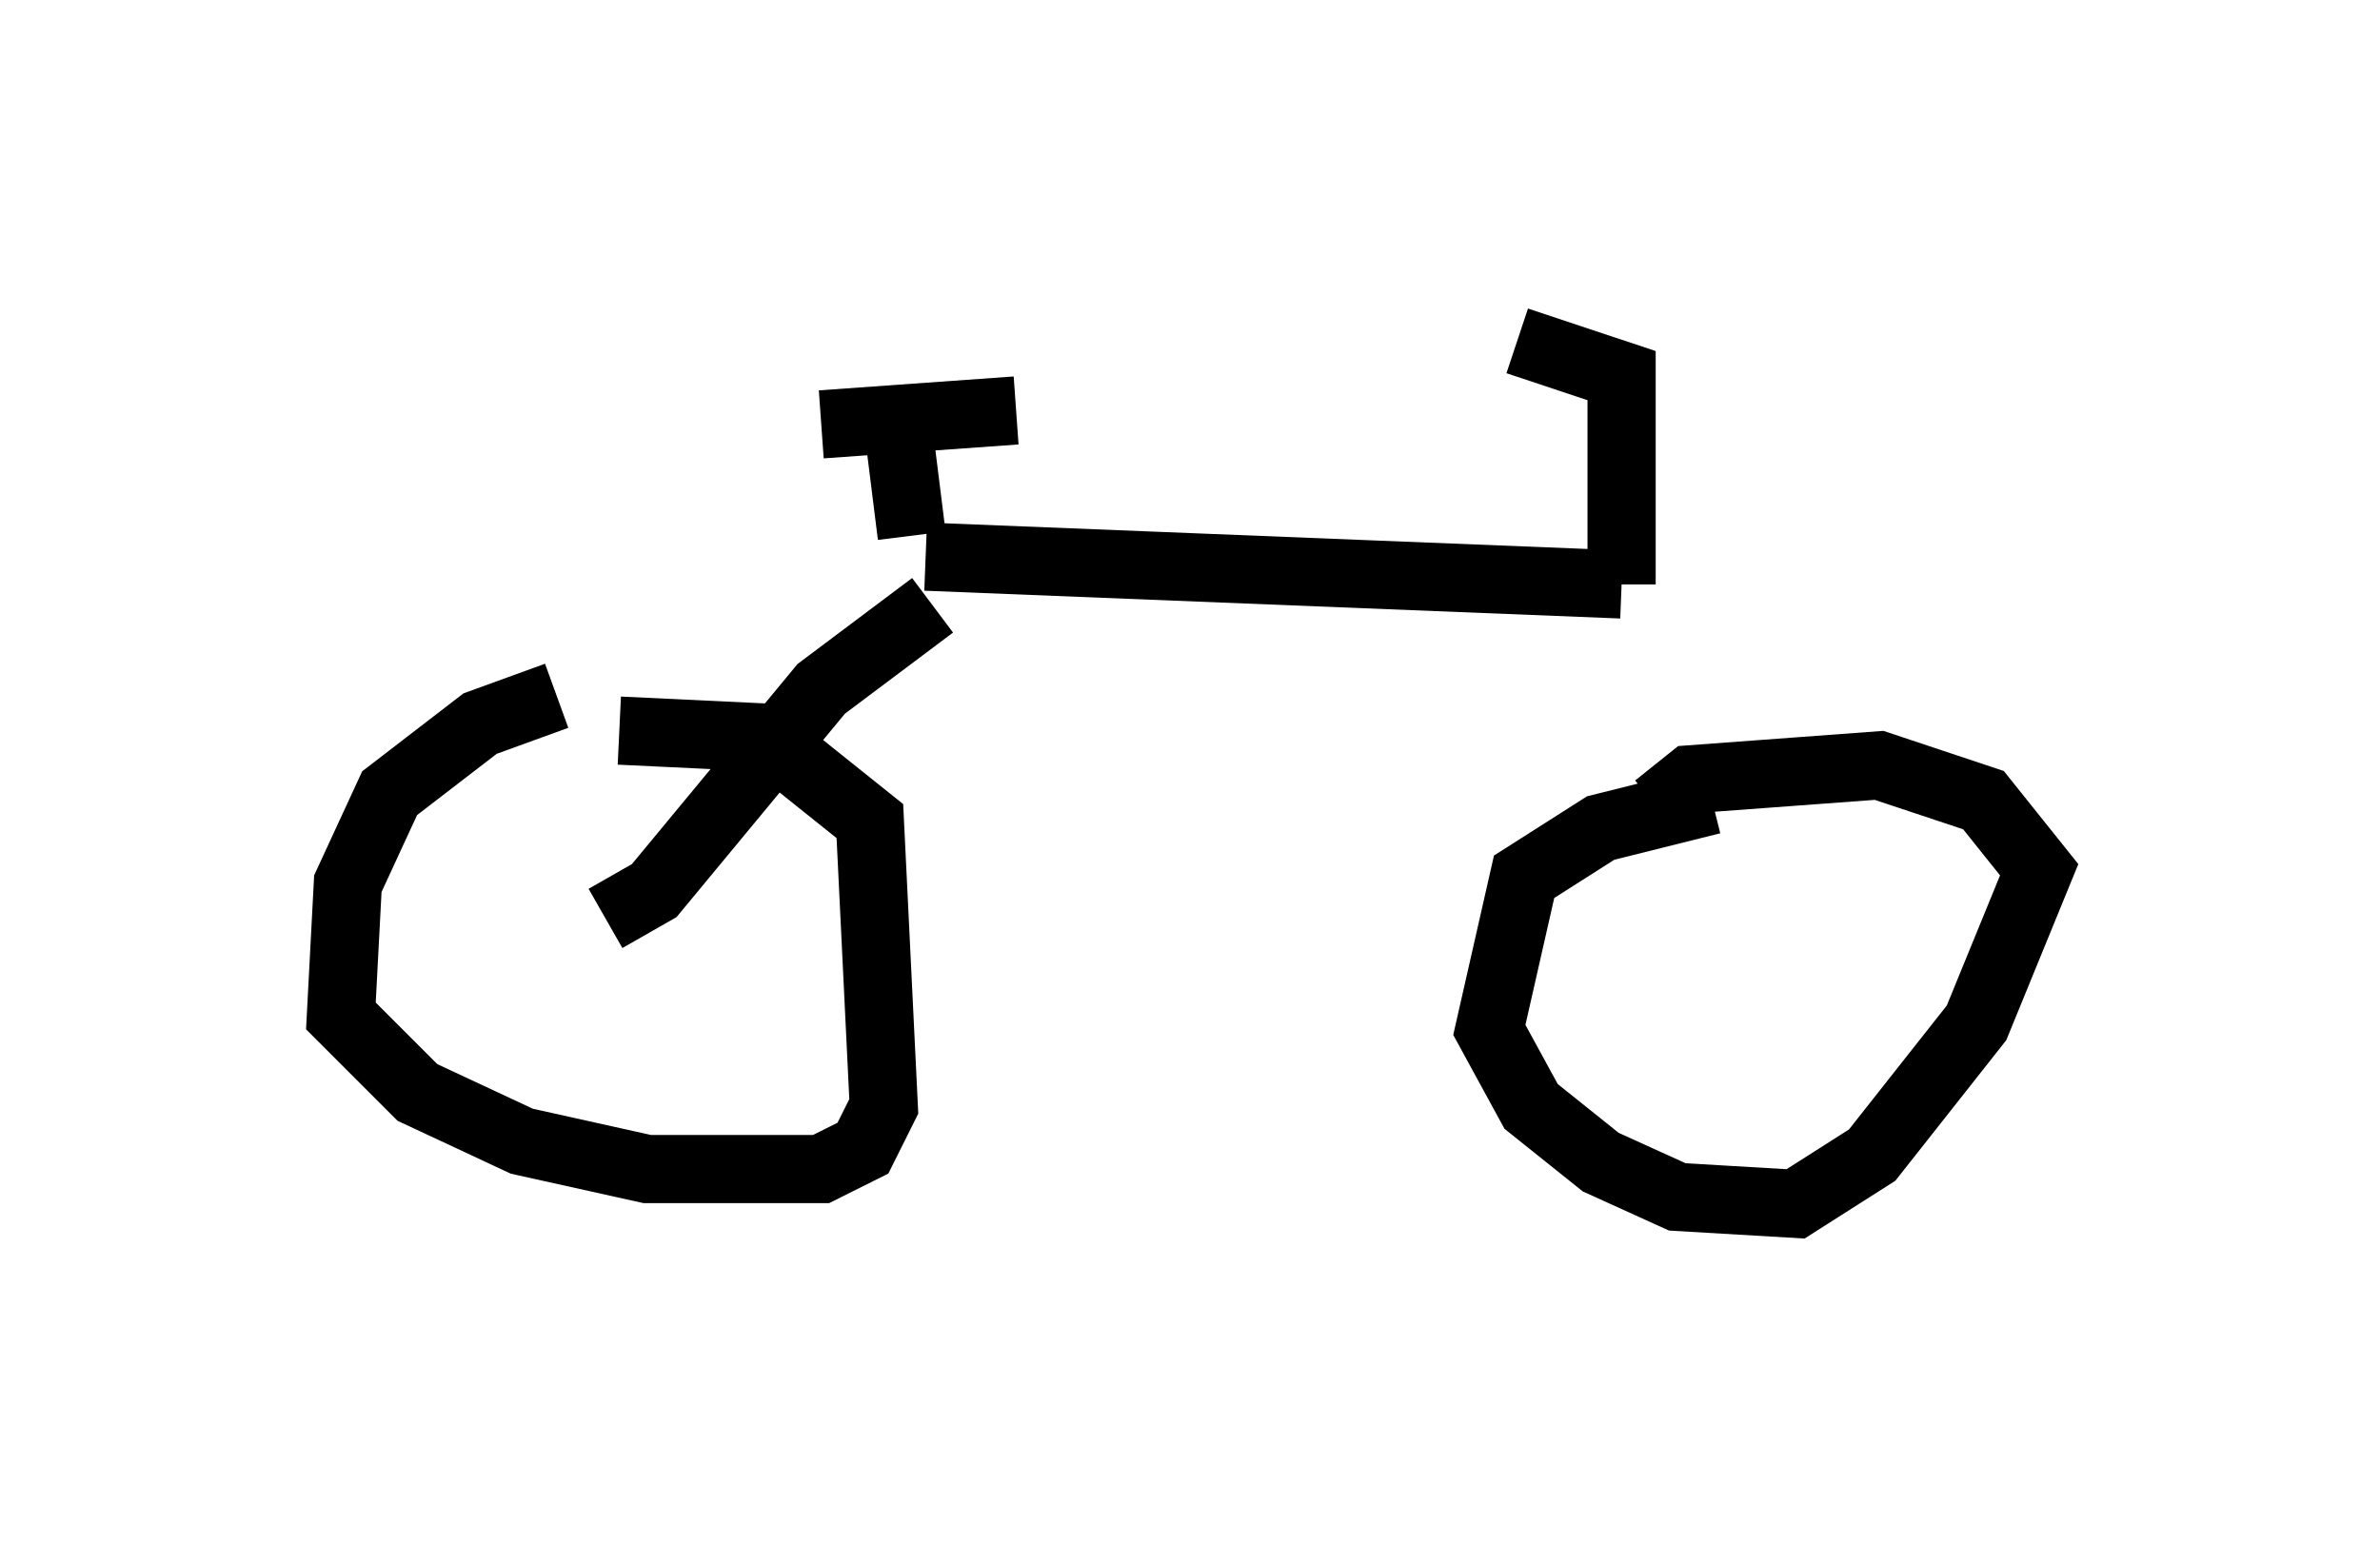 <?xml version="1.0" encoding="utf-8" ?>
<svg baseProfile="full" height="22.658" version="1.1" width="34.909" xmlns="http://www.w3.org/2000/svg" xmlns:ev="http://www.w3.org/2001/xml-events" xmlns:xlink="http://www.w3.org/1999/xlink"><defs /><rect fill="white" height="22.658" width="34.909" x="0" y="0" /><path d="M9.492, 10.206 m-1.327, 0.0 l-1.123, 0.408 -1.327, 1.021 l-0.613, 1.327 -0.102, 1.94 l1.123, 1.123 1.531, 0.715 l1.838, 0.408 2.552, 0.0 l0.613, -0.306 0.306, -0.613 l-0.204, -4.185 -1.531, -1.225 l-2.144, -0.102 m16.027, 1.021 l-1.633, 0.408 -1.123, 0.715 l-0.51, 2.246 0.613, 1.123 l1.021, 0.817 1.123, 0.51 l1.735, 0.102 1.123, -0.715 l1.531, -1.94 0.919, -2.246 l-0.817, -1.021 -1.531, -0.51 l-2.756, 0.204 -0.51, 0.408 m-15.415, 1.633 l0.715, -0.408 2.45, -2.96 l1.633, -1.225 m-0.306, -1.021 l-0.204, -1.633 m-1.123, 0.0 l2.858, -0.204 m-1.327, 2.144 l10.208, 0.408 m0.0, 0.0 l0.0, -3.063 -1.531, -0.51 " fill="none" stroke="black" stroke-width="1" /></svg>